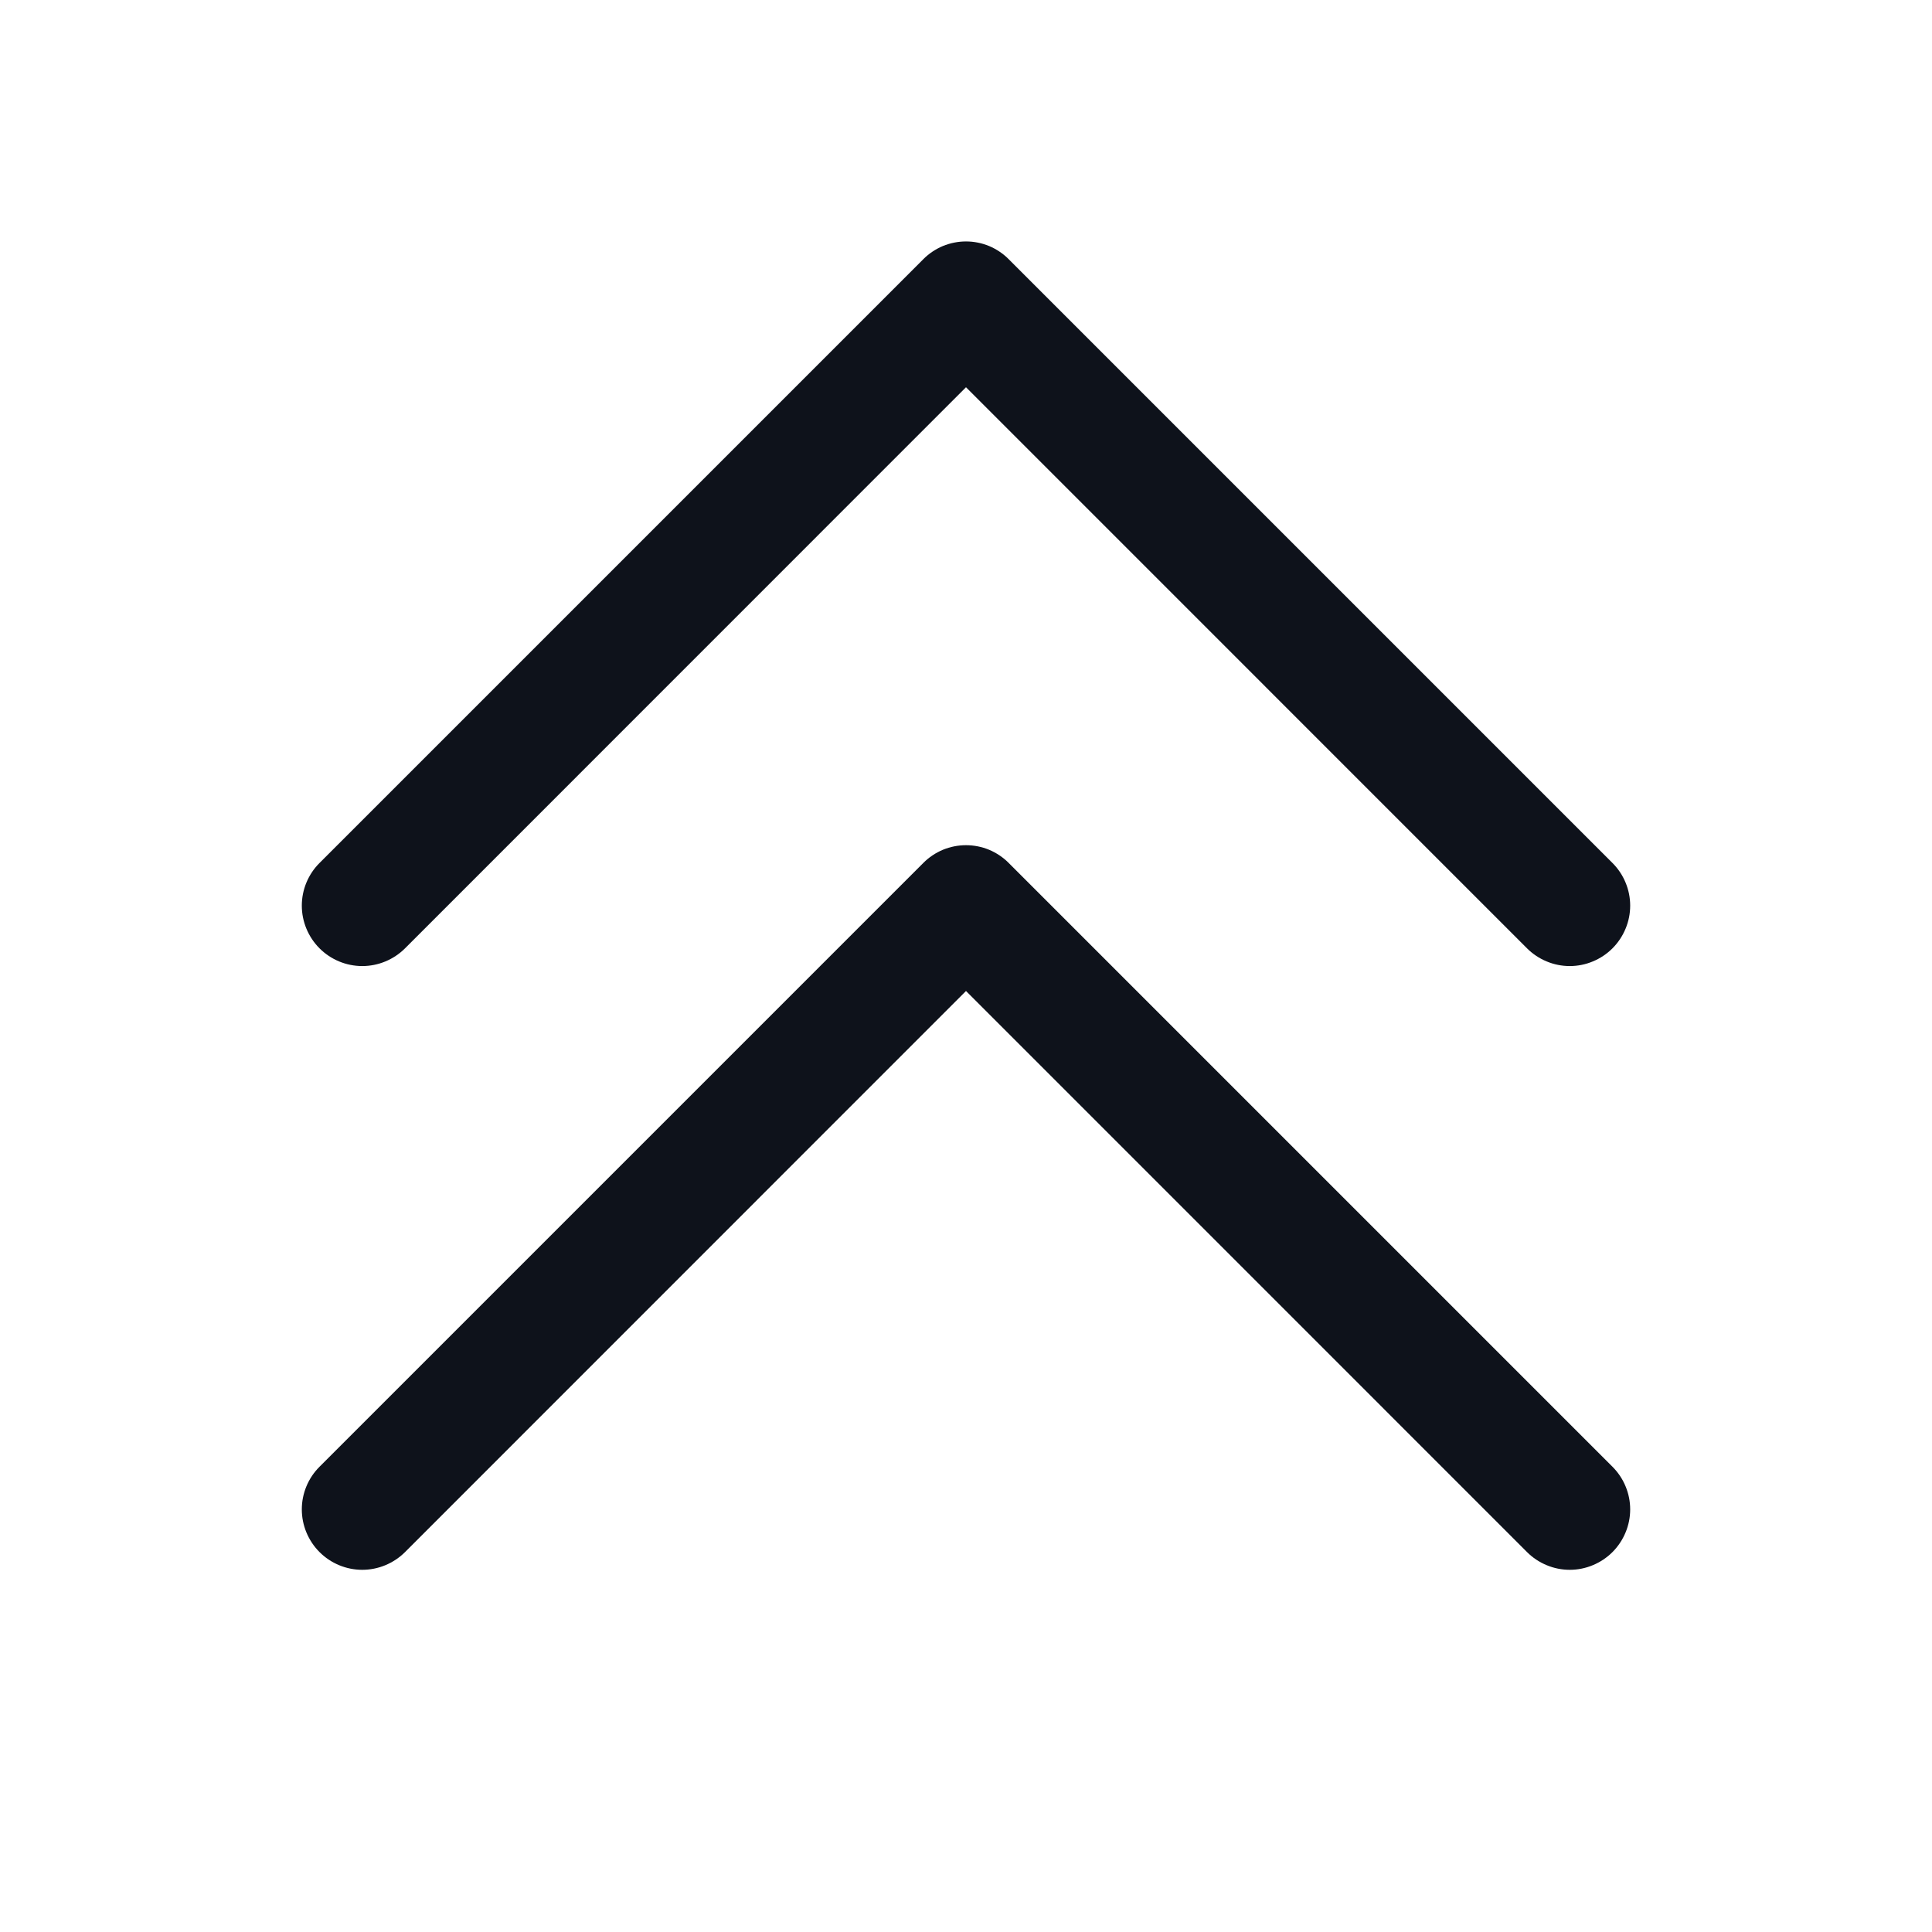 <svg width="32" height="32" viewBox="0 0 32 32" fill="none" xmlns="http://www.w3.org/2000/svg">
<path d="M26.707 24.293C26.8 24.386 26.874 24.496 26.924 24.617C26.975 24.739 27.001 24.869 27.001 25C27.001 25.131 26.975 25.262 26.924 25.383C26.874 25.504 26.8 25.615 26.707 25.708C26.615 25.8 26.504 25.874 26.383 25.924C26.262 25.975 26.131 26.001 26 26.001C25.869 26.001 25.738 25.975 25.617 25.924C25.496 25.874 25.385 25.8 25.293 25.708L16 16.414L6.708 25.708C6.52 25.895 6.265 26.001 6 26.001C5.735 26.001 5.48 25.895 5.293 25.708C5.105 25.52 4.999 25.265 4.999 25C4.999 24.735 5.105 24.48 5.293 24.293L15.293 14.293C15.385 14.2 15.496 14.126 15.617 14.075C15.739 14.025 15.869 13.999 16 13.999C16.131 13.999 16.262 14.025 16.383 14.075C16.504 14.126 16.615 14.2 16.707 14.293L26.707 24.293ZM6.708 15.708L16 6.414L25.293 15.708C25.385 15.8 25.496 15.874 25.617 15.924C25.738 15.975 25.869 16.001 26 16.001C26.131 16.001 26.262 15.975 26.383 15.924C26.504 15.874 26.615 15.8 26.707 15.708C26.8 15.615 26.874 15.504 26.924 15.383C26.975 15.262 27.001 15.131 27.001 15C27.001 14.869 26.975 14.739 26.924 14.617C26.874 14.496 26.8 14.386 26.707 14.293L16.707 4.293C16.615 4.2 16.504 4.126 16.383 4.075C16.262 4.025 16.131 3.999 16 3.999C15.869 3.999 15.739 4.025 15.617 4.075C15.496 4.126 15.385 4.2 15.293 4.293L5.293 14.293C5.105 14.48 4.999 14.735 4.999 15C4.999 15.265 5.105 15.52 5.293 15.708C5.48 15.895 5.735 16.001 6 16.001C6.265 16.001 6.52 15.895 6.708 15.708Z" fill="#0E121B"/>
</svg>
